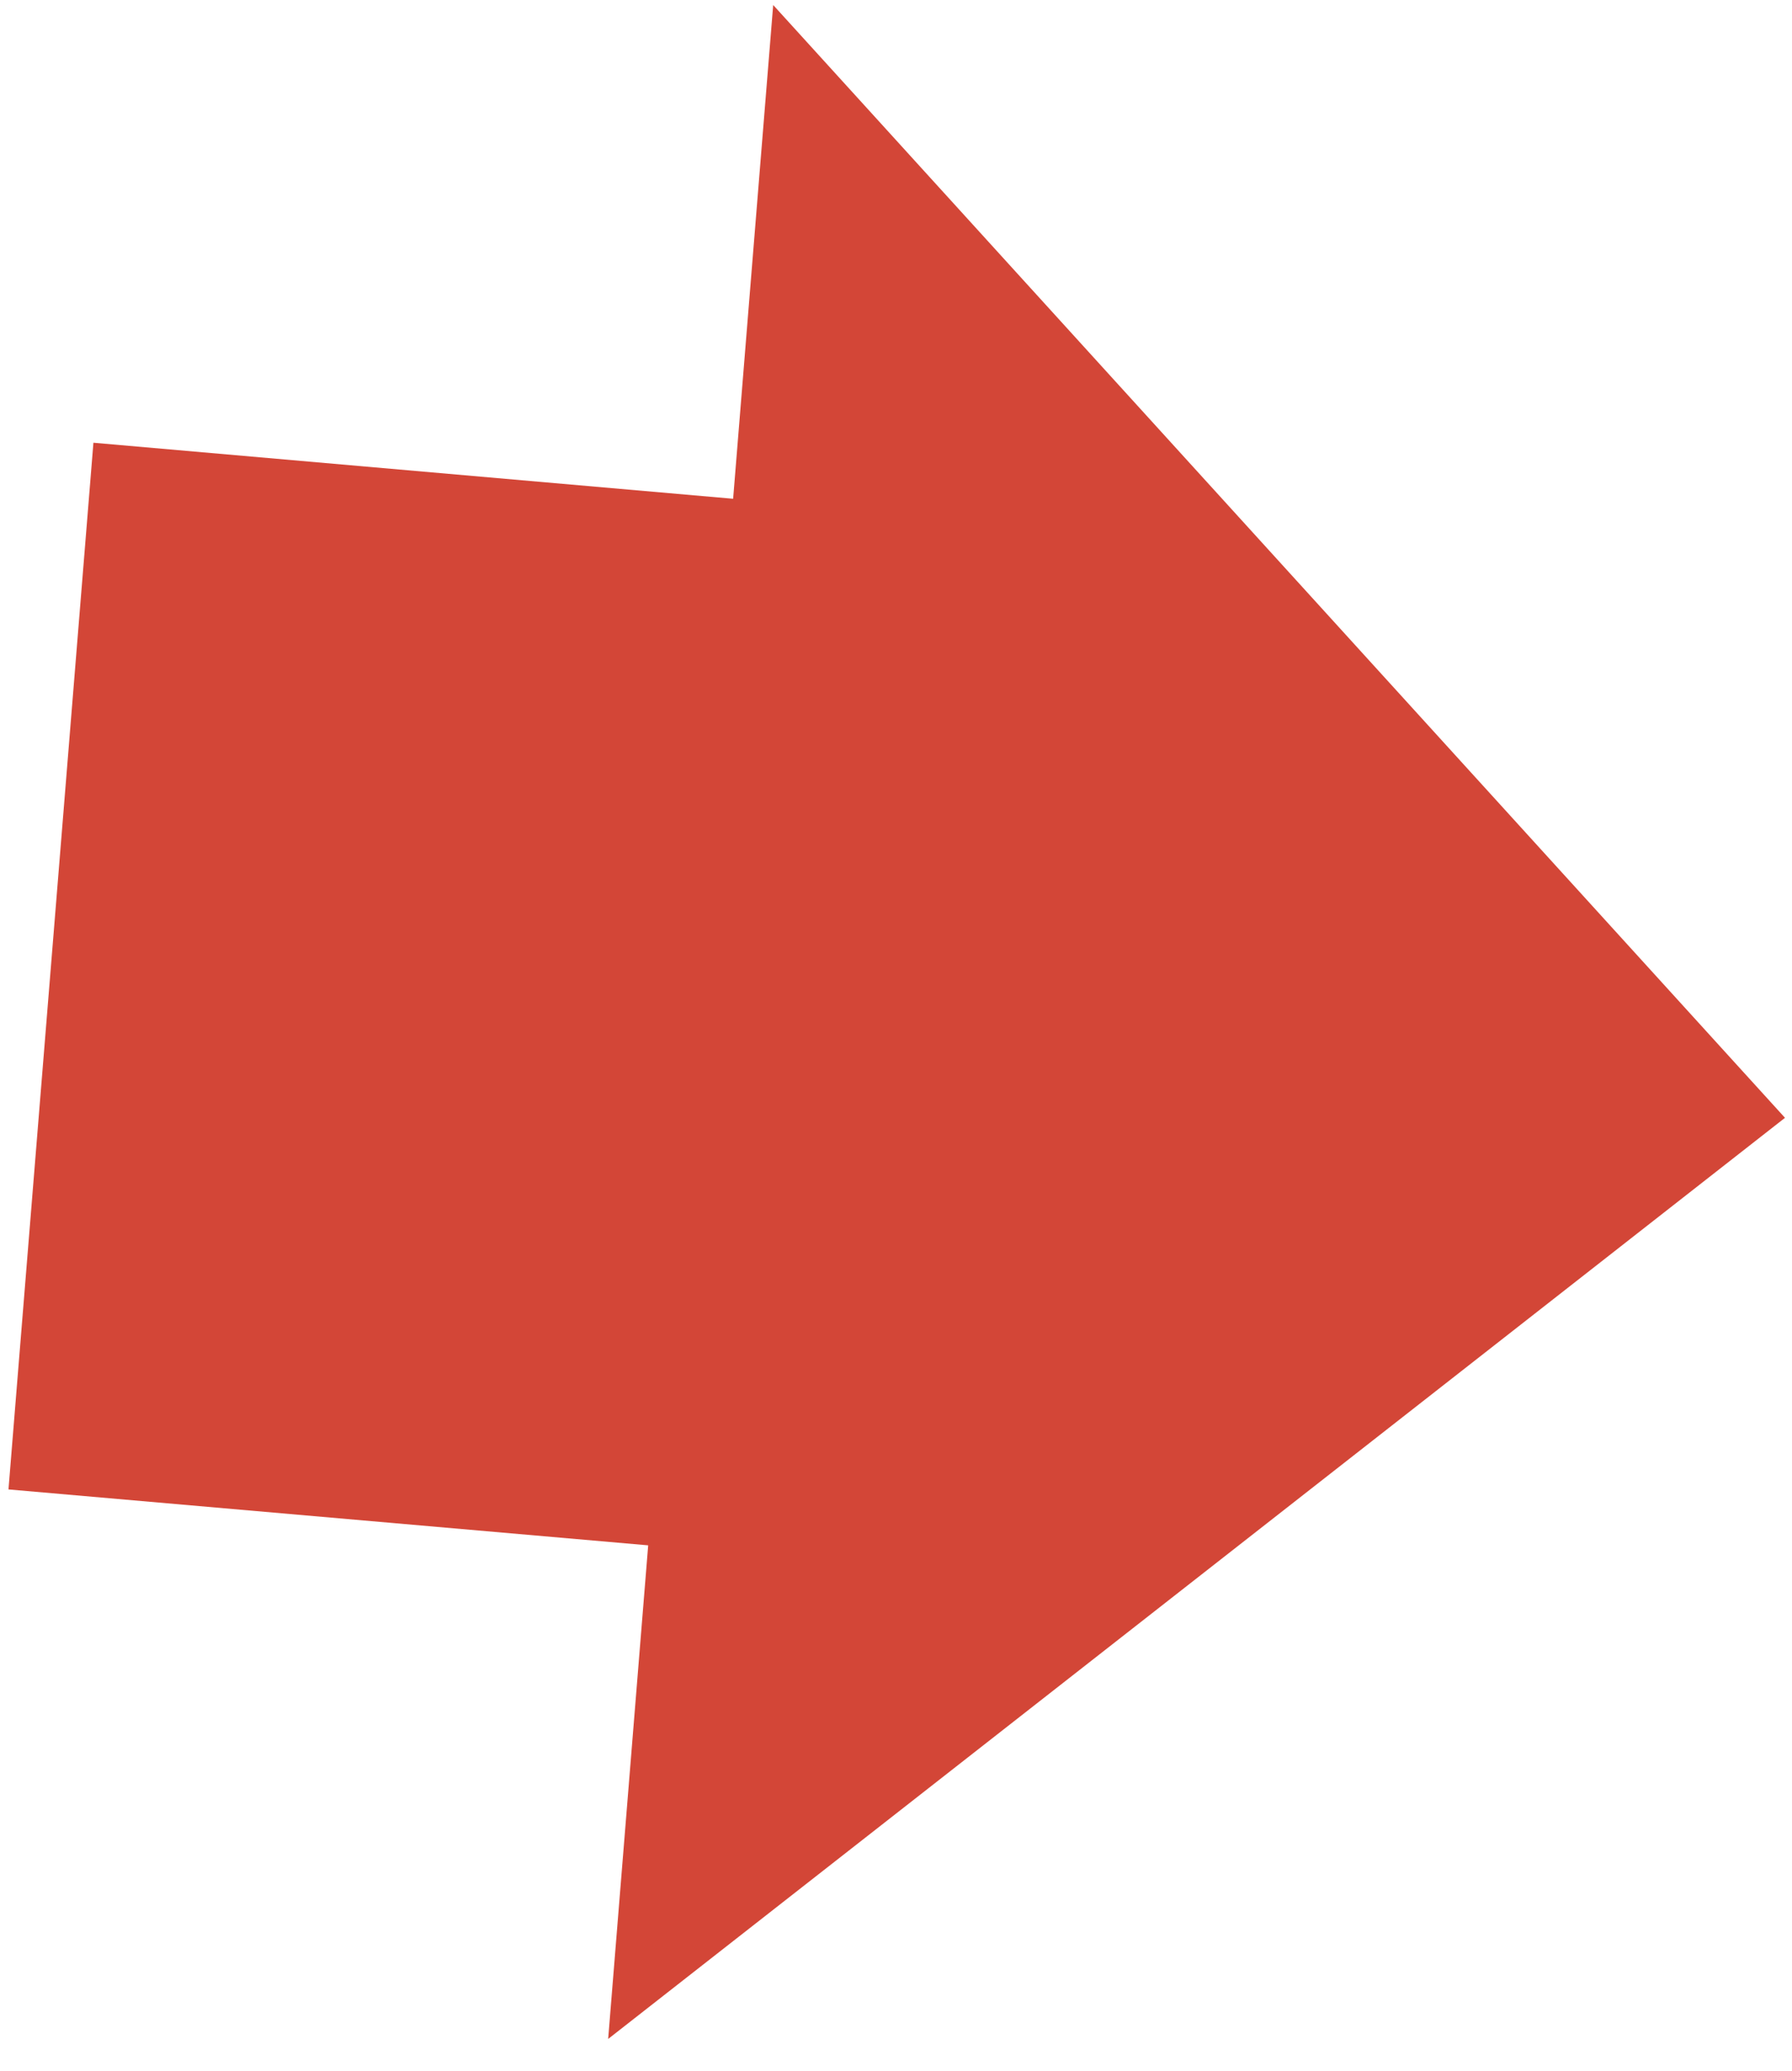 <svg width="45" height="52" viewBox="0 0 45 52" fill="none" xmlns="http://www.w3.org/2000/svg">
<path d="M19.416 0.126L44.824 28.068L15.272 51.197L16.277 38.803L0.213 37.399L2.346 11.117L18.41 12.524L19.416 0.126Z" fill="#D34637"/>
</svg>
